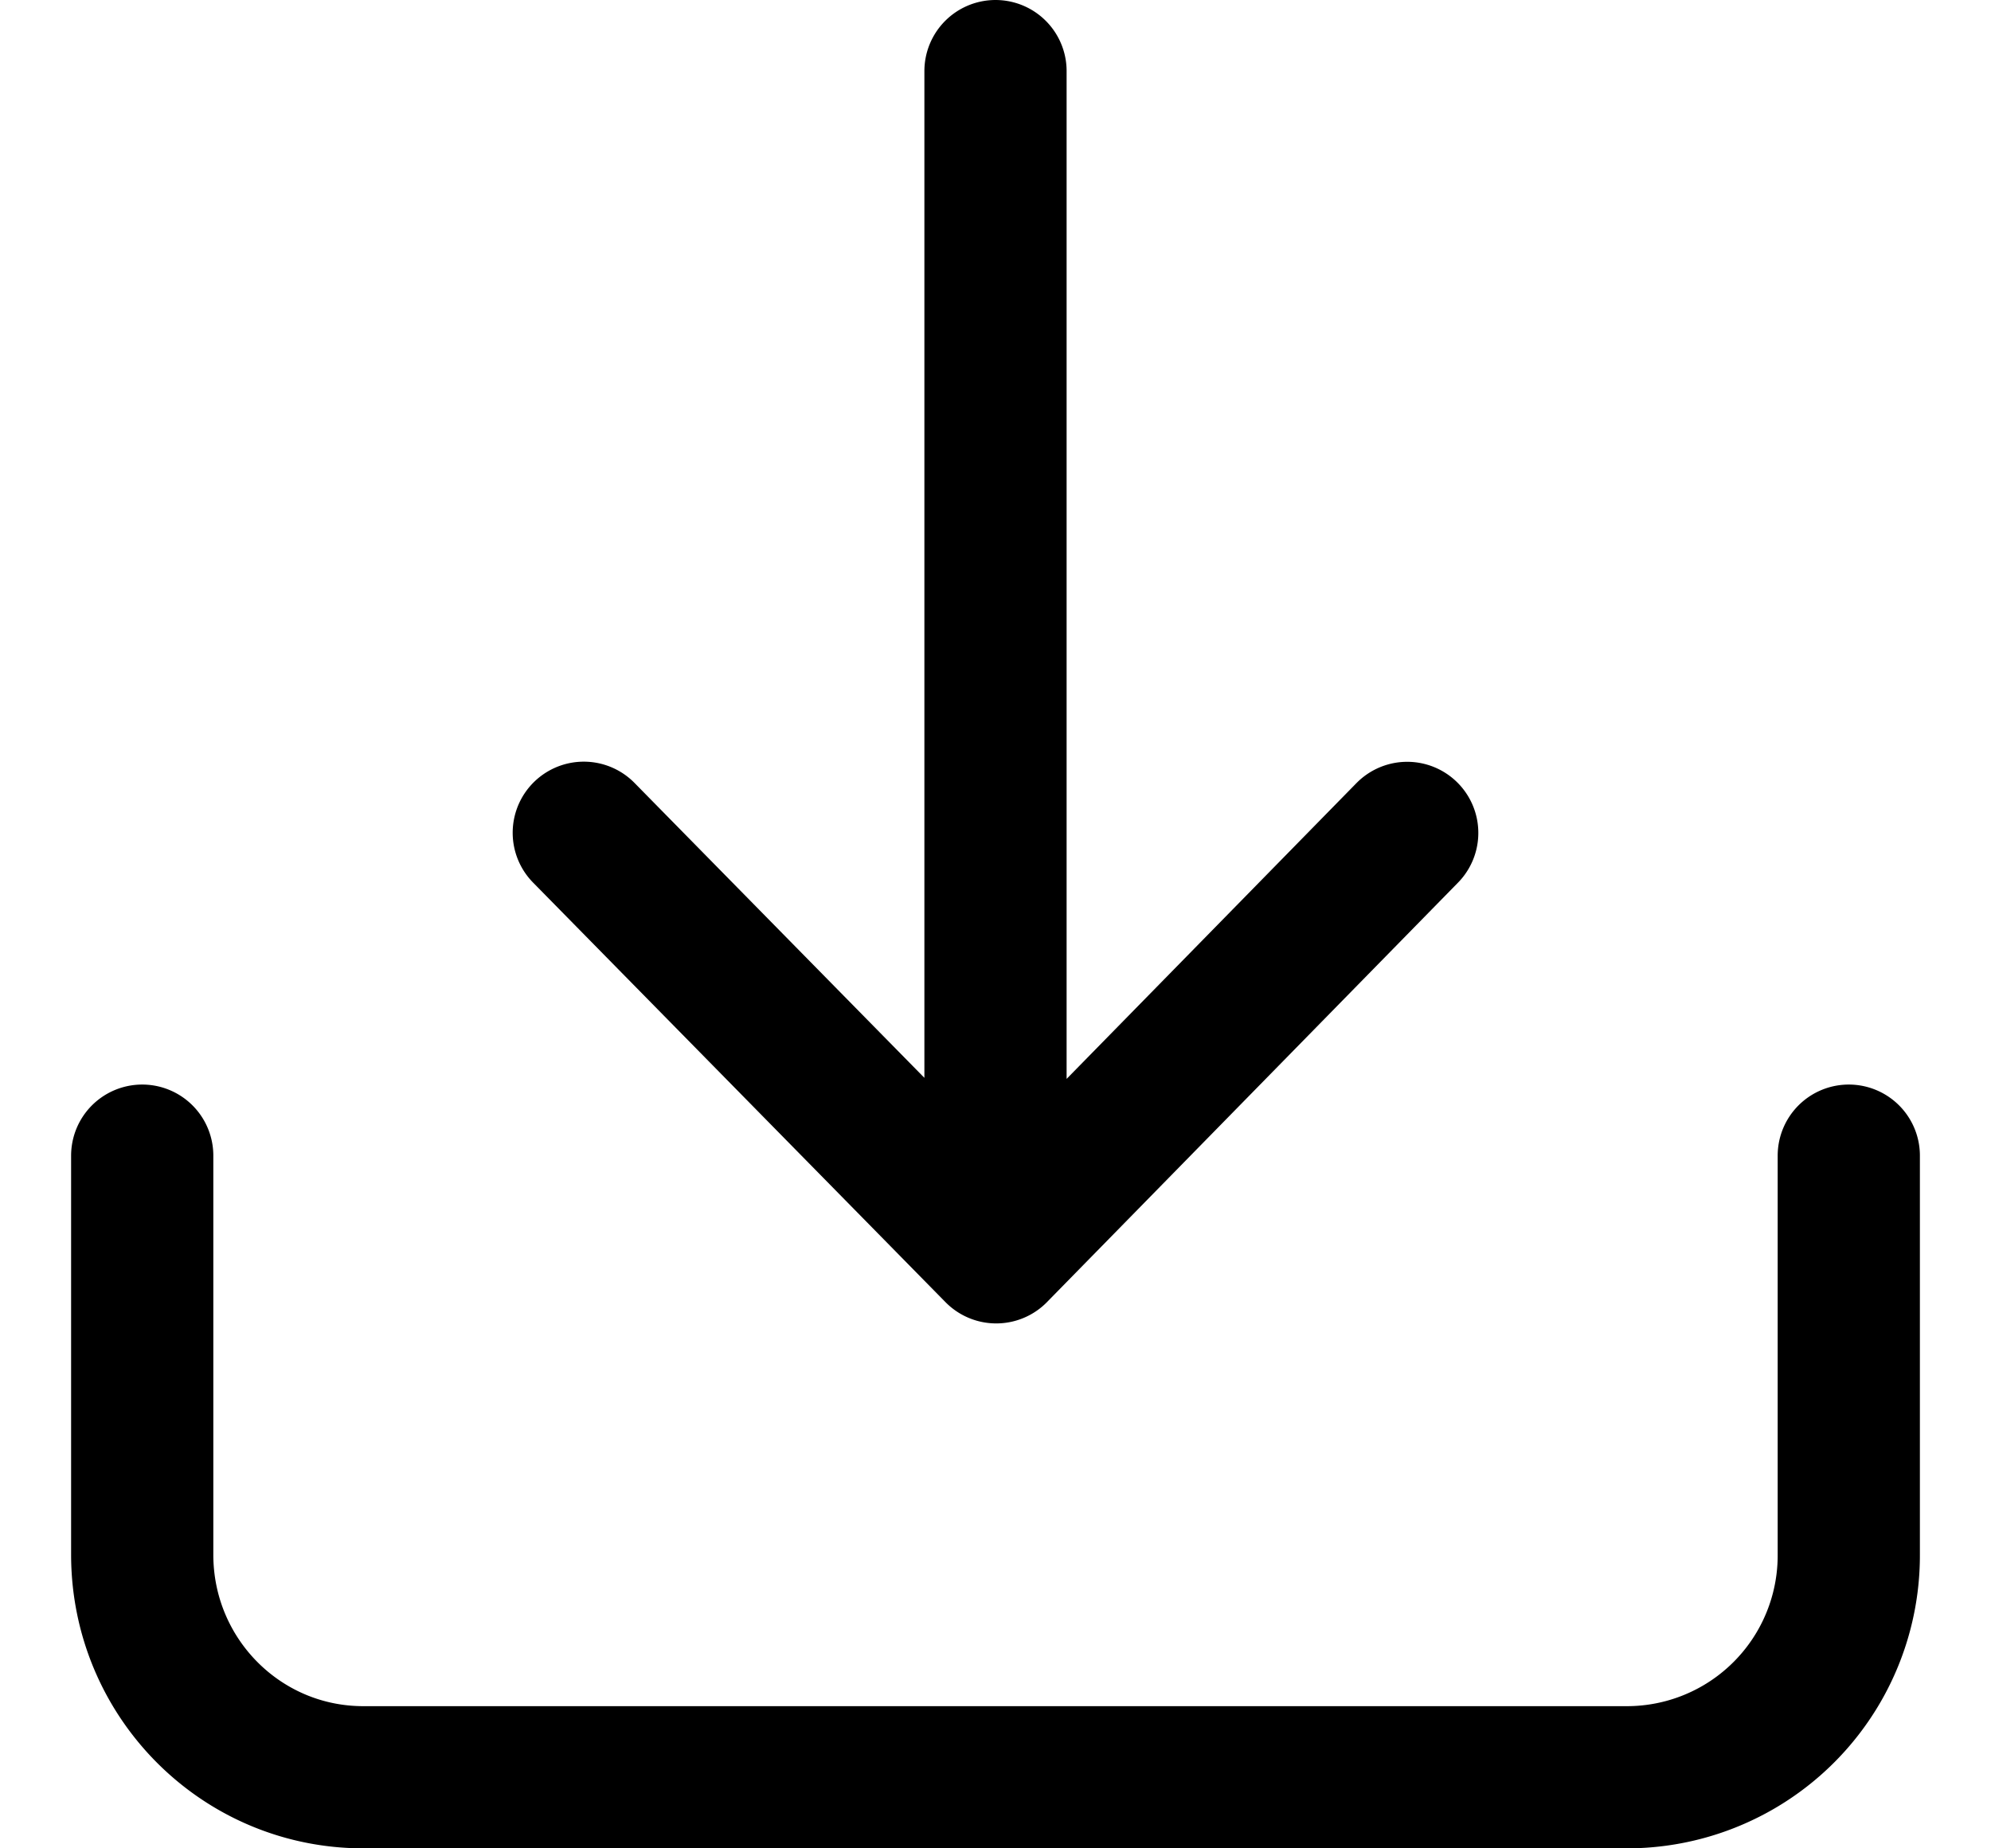 <svg xmlns="http://www.w3.org/2000/svg" fill="none" aria-hidden="true" viewBox="0 0 14 13">
    <path stroke="currentColor" stroke-linecap="round" stroke-linejoin="round" stroke-miterlimit="10" d="M13 8.128v2.806a1.56 1.56 0 01-1.555 1.566h-8.89C1.695 12.5 1 11.8 1 10.934V8.128m6 .675V.5M4.105 5.857l2.9 2.951 2.89-2.95"/>
</svg>
